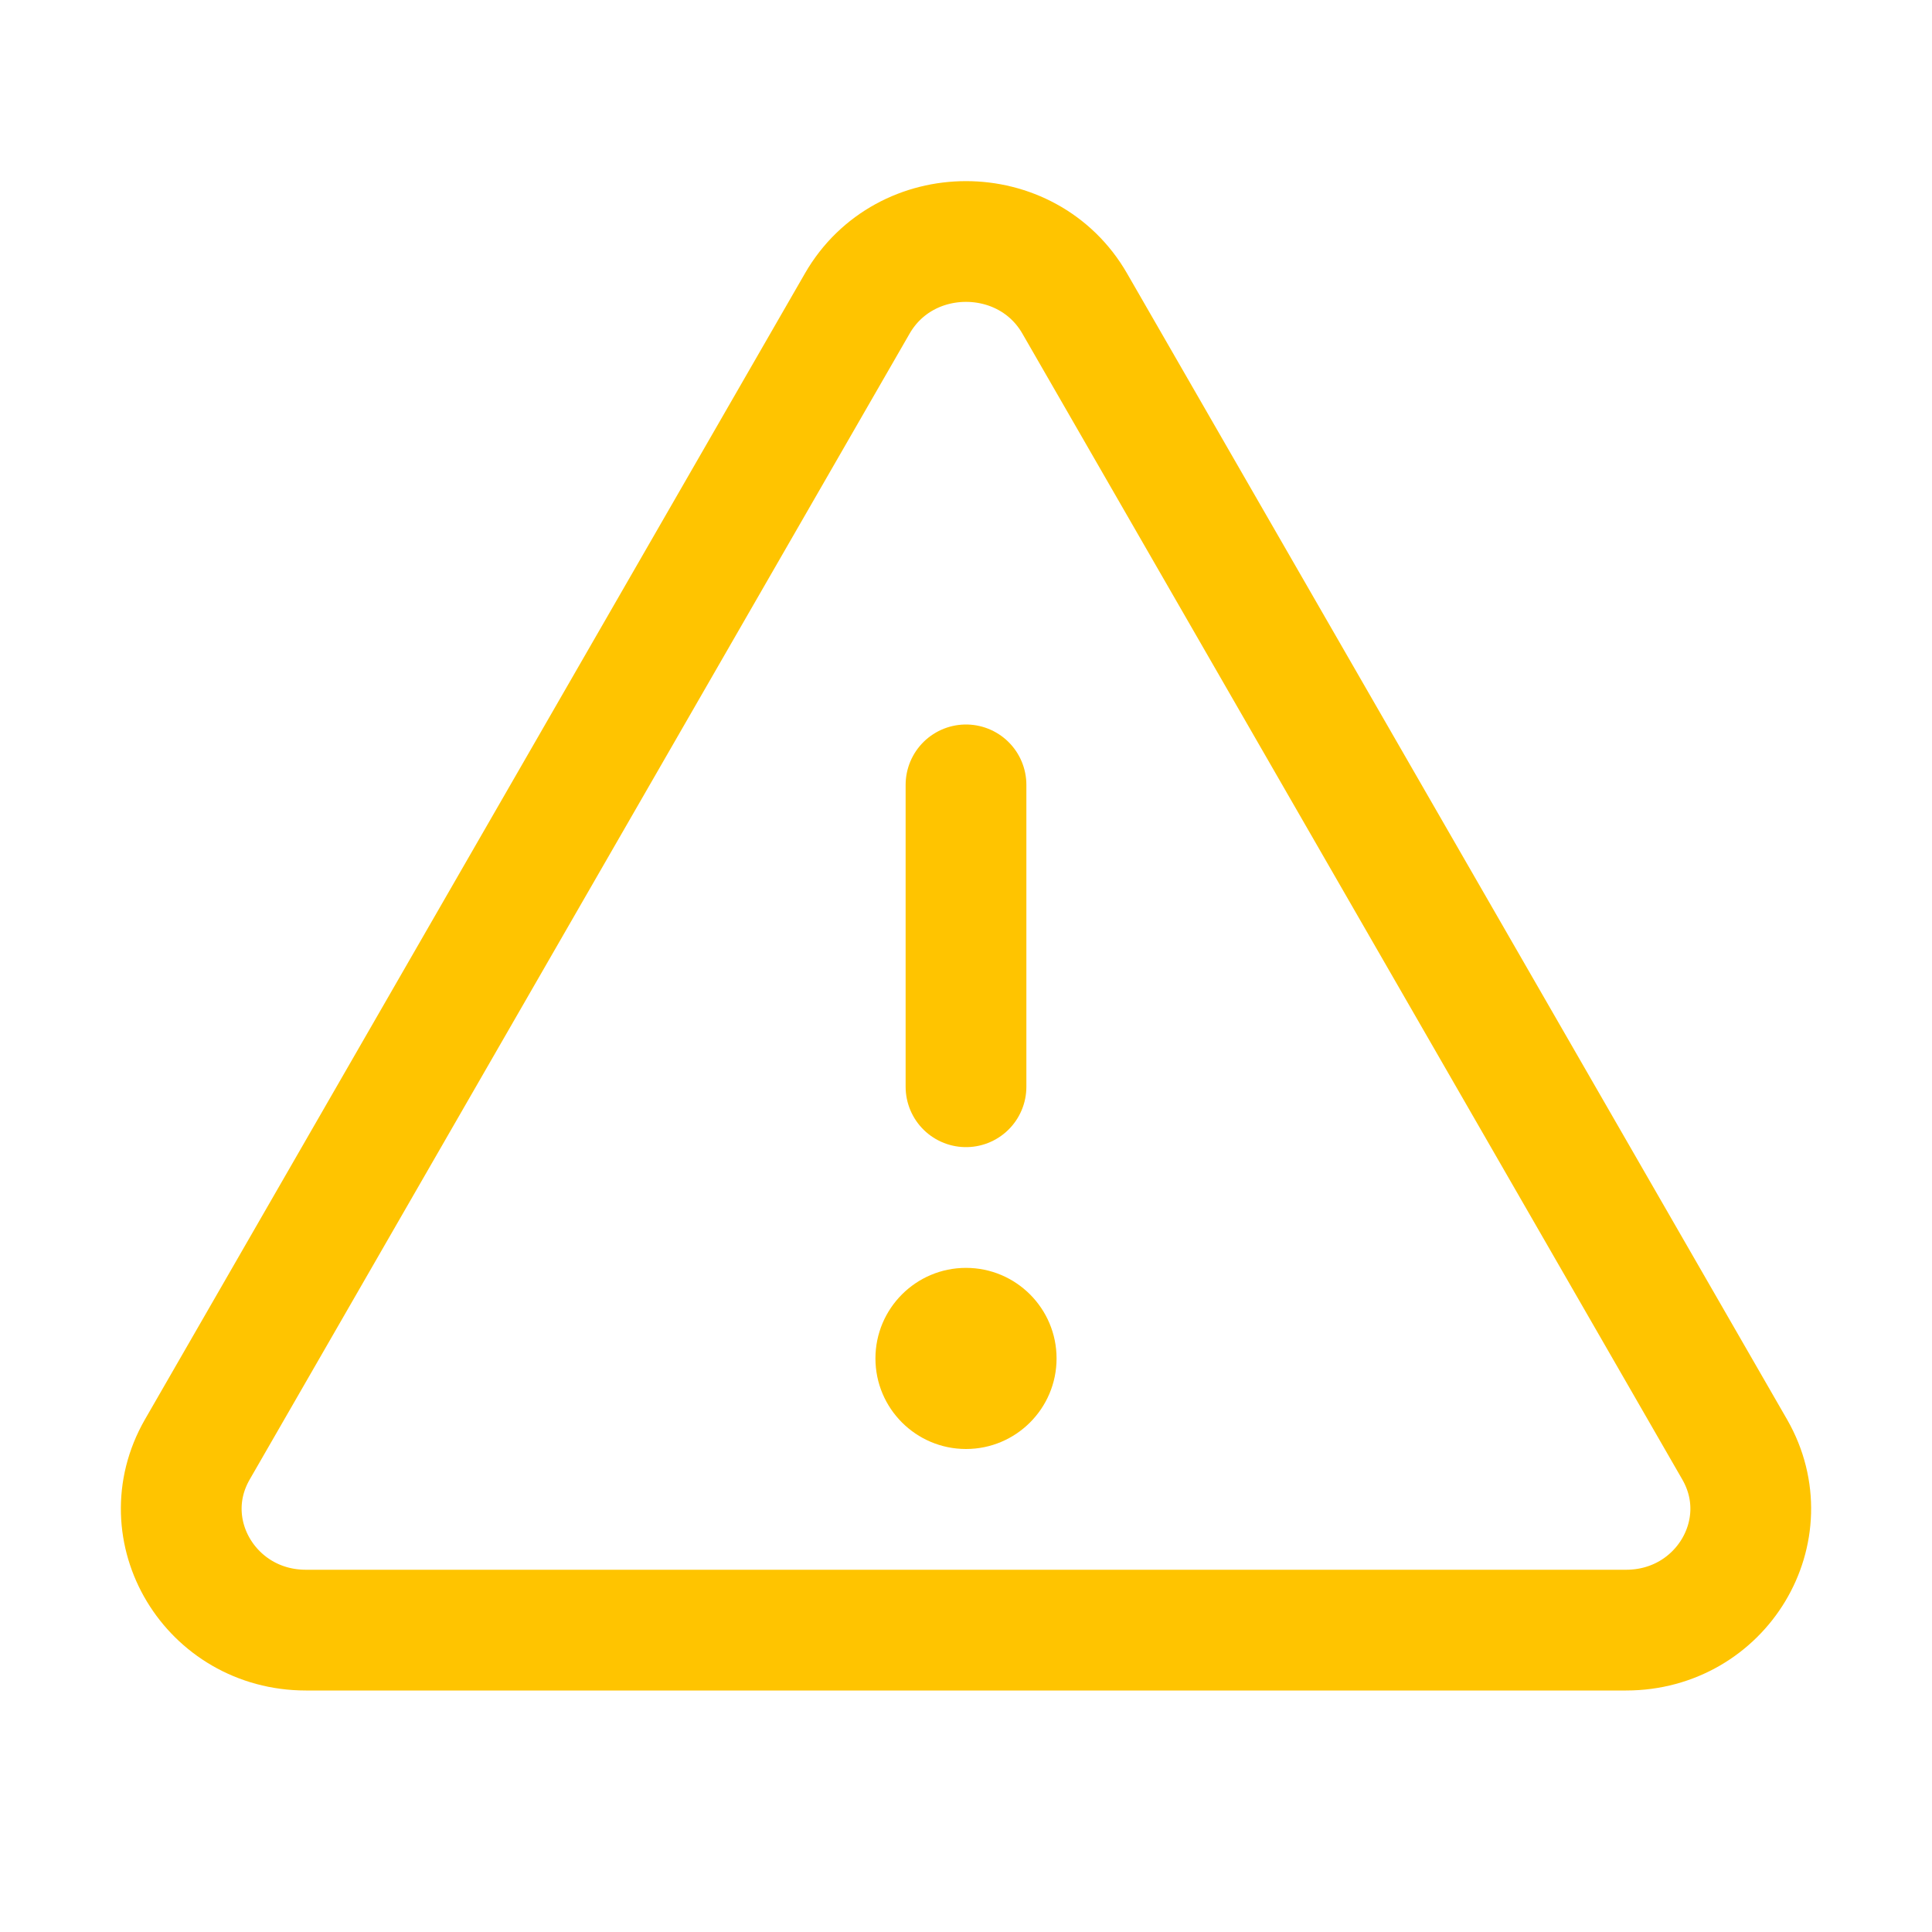 <svg width="24" height="24" viewBox="0 0 24 24" fill="none" xmlns="http://www.w3.org/2000/svg">
<g clip-path="url(#clip0_5535_28120)">
<path d="M13.351 3.771L21.55 18.008C22.125 19.012 21.383 20.25 20.199 20.25H3.801C2.617 20.25 1.875 19.012 2.45 18.008L10.649 3.771C11.24 2.743 12.76 2.743 13.351 3.771Z" stroke="#FFC400" stroke-width="1.5" stroke-linecap="round" stroke-linejoin="round"/>
<path d="M12 13.5V9.75" stroke="#FFC400" stroke-width="1.5" stroke-linecap="round" stroke-linejoin="round"/>
<path d="M12 18C12.621 18 13.125 17.496 13.125 16.875C13.125 16.254 12.621 15.75 12 15.75C11.379 15.75 10.875 16.254 10.875 16.875C10.875 17.496 11.379 18 12 18Z" fill="#FFC400"/>
</g>
<defs>
<clipPath id="clip0_5535_28120">
<rect width="24" height="24" fill="white"/>
</clipPath>
</defs>
</svg>
